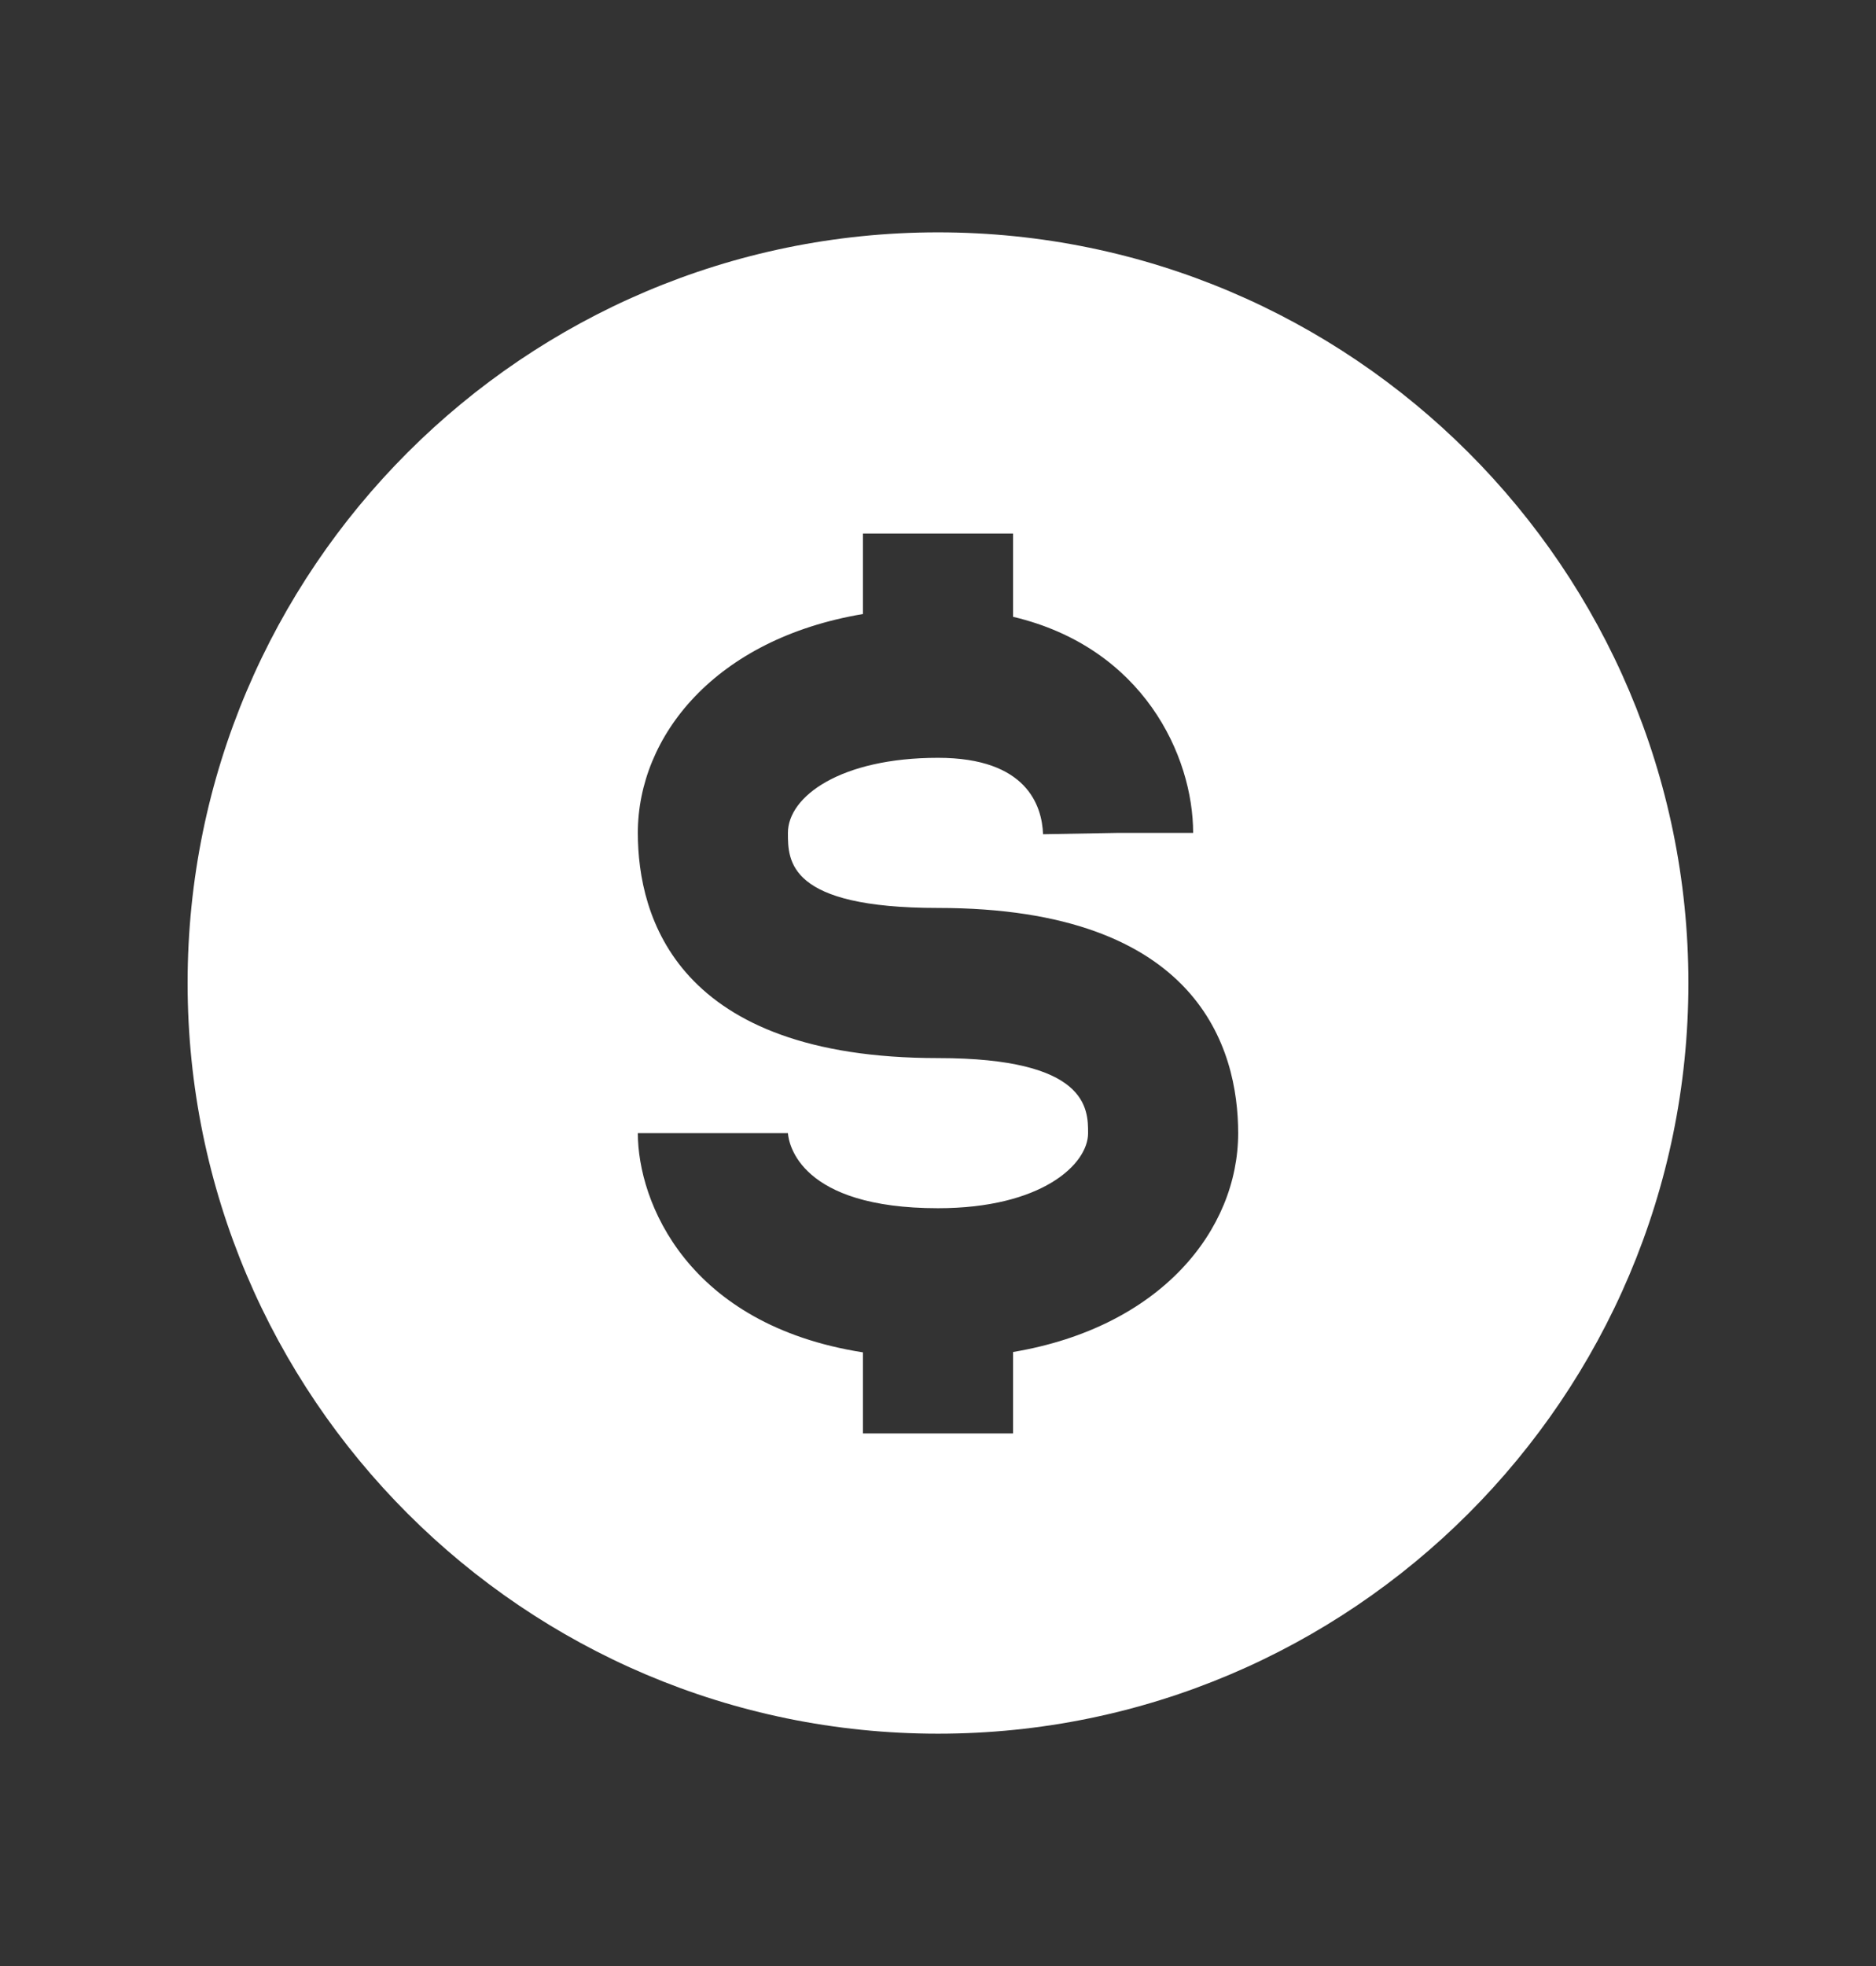 <svg width="21" height="22" viewBox="0 0 21 22" fill="none" xmlns="http://www.w3.org/2000/svg">
<rect x="0" y="0" width="21" height="22" fill="#333333" stroke="none"/>
<path d="M10.5 2.6C5.868 2.6 2.1 6.368 2.1 11C2.1 15.632 5.868 19.4 10.5 19.4C15.132 19.4 18.9 15.632 18.9 11C18.9 6.368 15.132 2.6 10.5 2.6ZM11.34 15.129V16.04H9.66V15.133C7.695 14.825 7.14 13.451 7.14 12.68H8.82C8.829 12.8 8.954 13.52 10.5 13.52C11.659 13.52 12.18 13.029 12.18 12.68C12.18 12.408 12.18 11.84 10.5 11.84C7.577 11.84 7.14 10.261 7.14 9.32C7.14 8.238 8.004 7.149 9.66 6.871V5.97H11.34V6.902C12.797 7.246 13.356 8.458 13.356 9.32H12.516L11.676 9.335C11.664 9.016 11.495 8.48 10.5 8.48C9.409 8.48 8.82 8.913 8.82 9.32C8.82 9.634 8.82 10.16 10.5 10.16C13.423 10.16 13.86 11.739 13.86 12.68C13.86 13.762 12.996 14.851 11.34 15.129Z" fill="white"/>
</svg>
